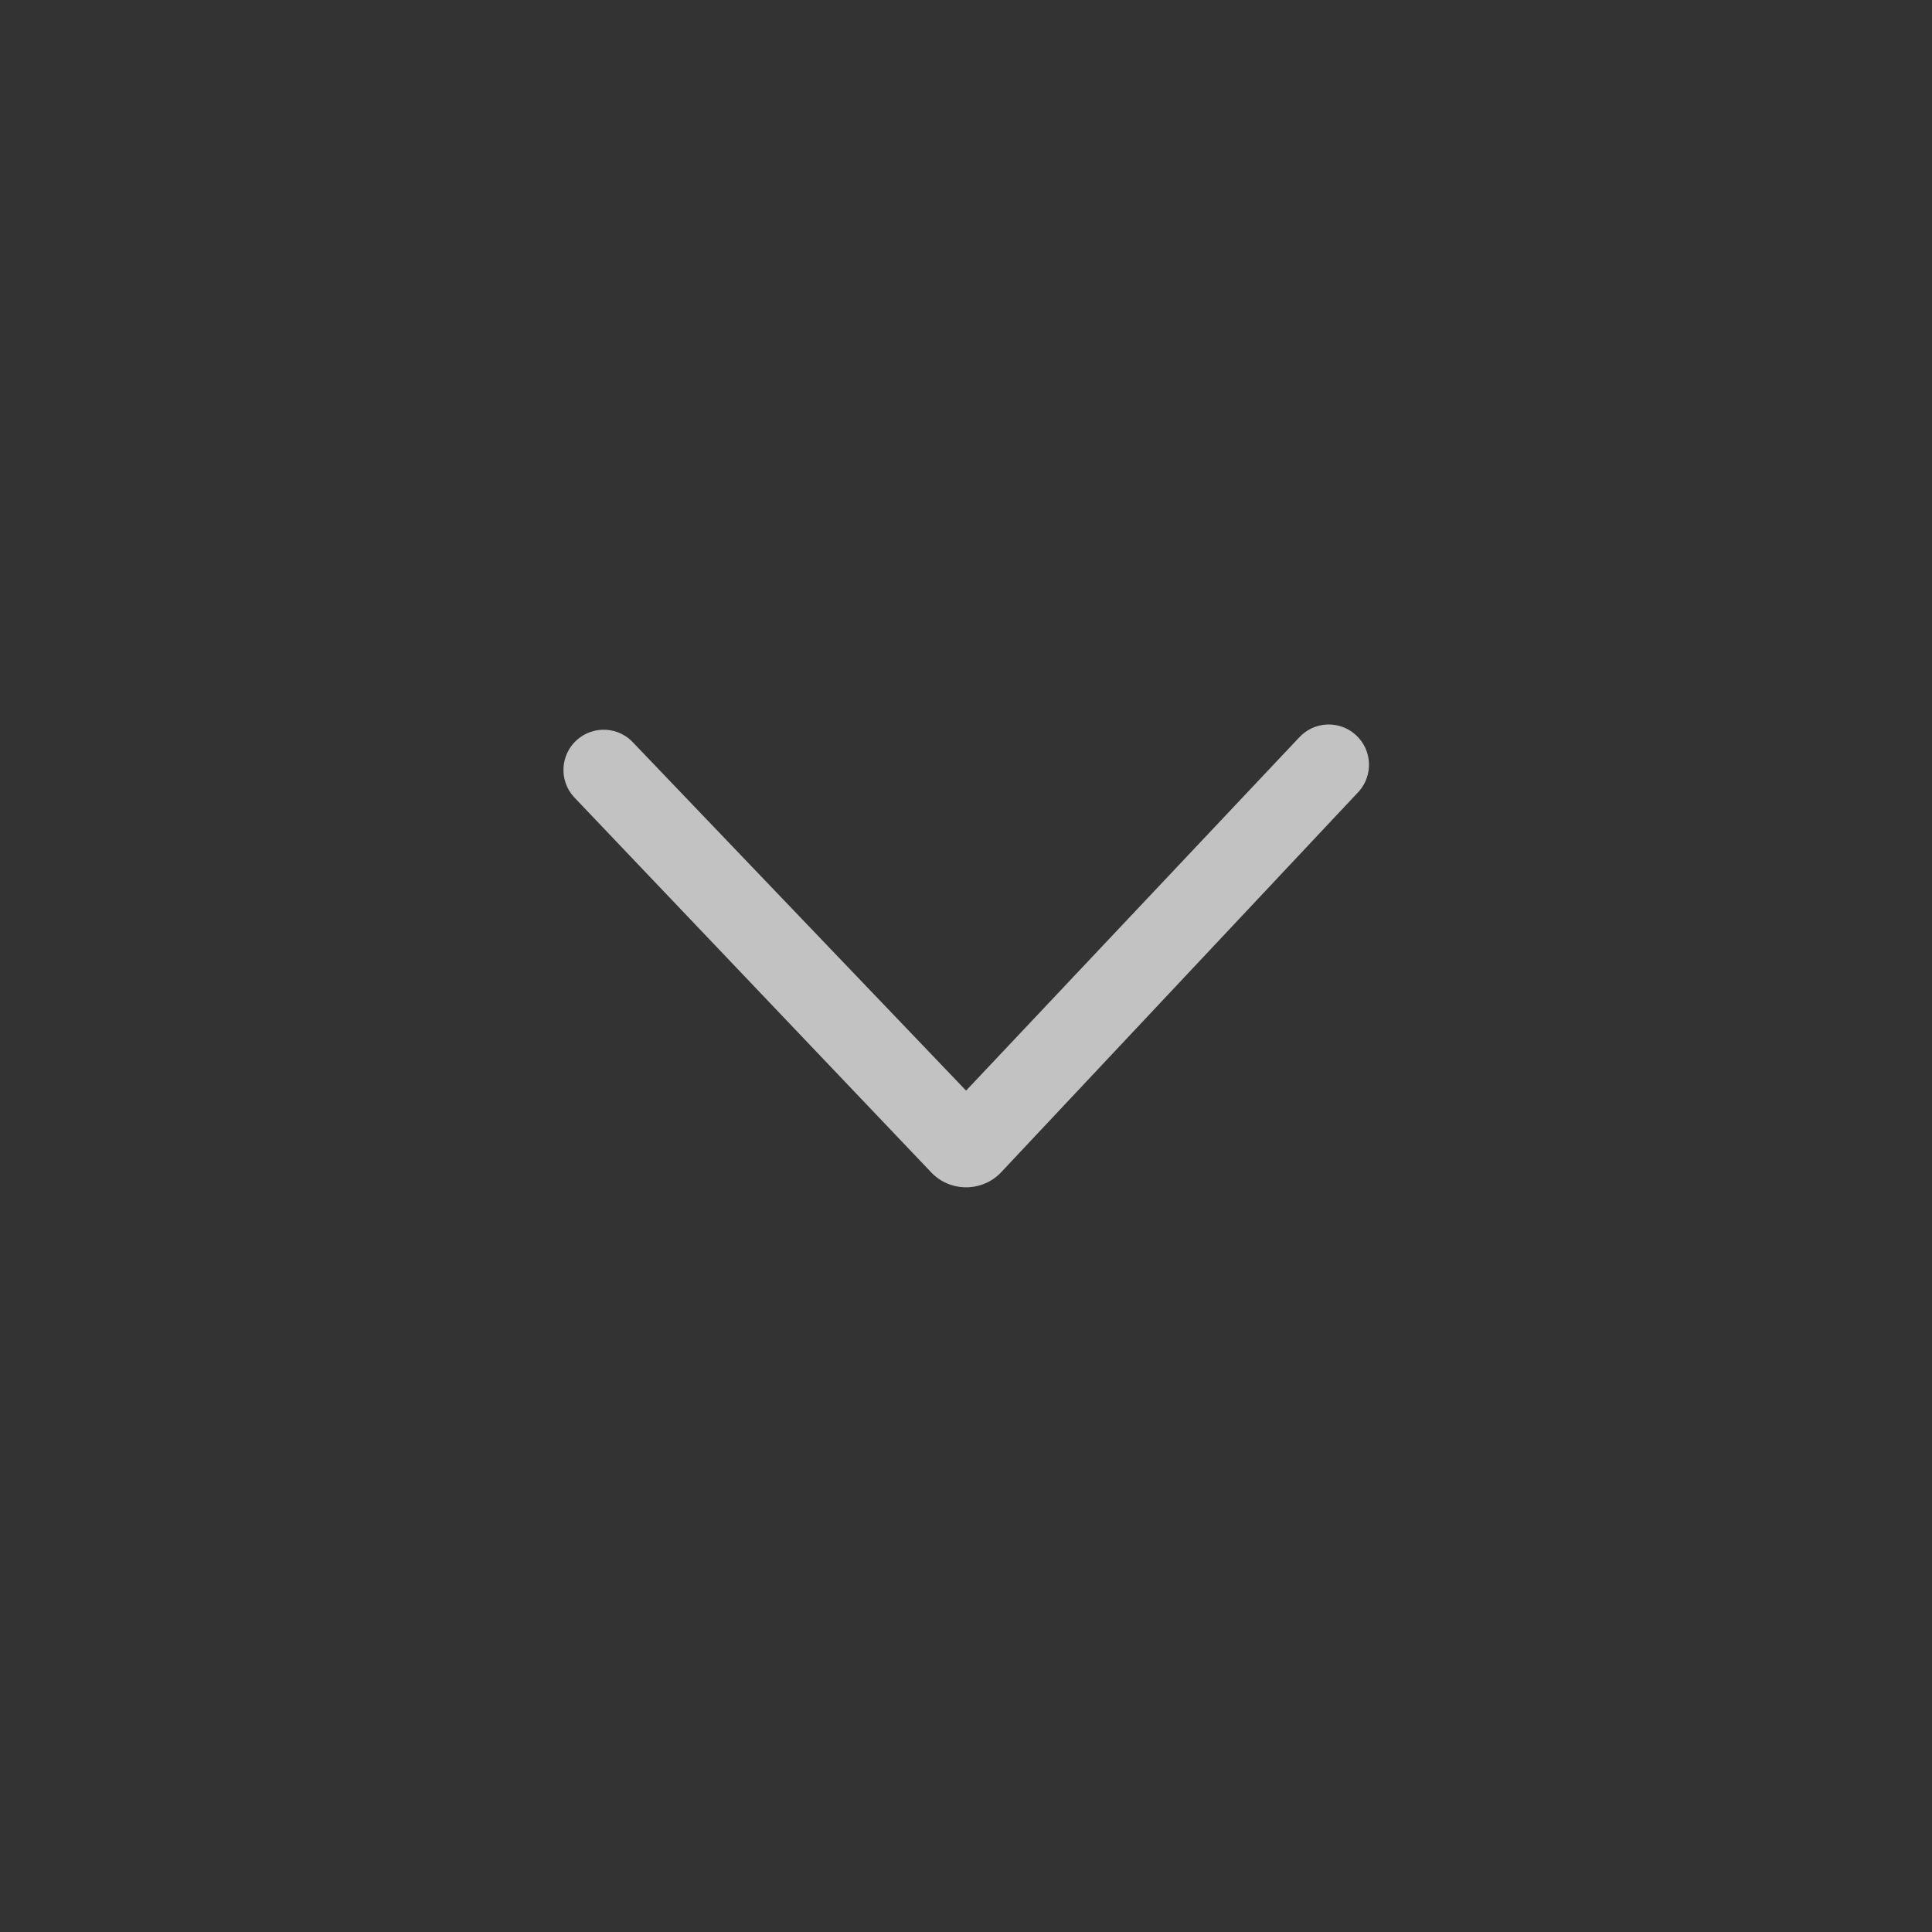 <?xml version="1.0" encoding="UTF-8"?>
<svg width="24px" height="24px" viewBox="0 0 24 24" version="1.1" xmlns="http://www.w3.org/2000/svg" xmlns:xlink="http://www.w3.org/1999/xlink">
    <rect x="0" y="0" width="24" height="24" fill="#333333" stroke="none"/>
    <!-- Generator: Sketch 61.2 (89653) - https://sketch.com -->
    <title>common_angle_down_sm</title>
    <desc>Created with Sketch.</desc>
    <g id="common_angle_down_sm" stroke="none" stroke-width="1" fill="none" fill-rule="evenodd" fill-opacity="0.7">
        <g transform="translate(6, 9)" fill="#FFFFFF" fill-rule="nonzero" id="Color">
            <g transform="translate(5.506, 3) scale(-1, 1) translate(-5.506, -3) translate(0.006, -0)">
                <path d="M0.874,0.168 C0.69,-0.039 0.374,-0.057 0.168,0.126 C-0.039,0.31 -0.057,0.626 0.126,0.832 L4.556,5.548 C4.776,5.796 5.156,5.818 5.403,5.598 C5.429,5.574 5.429,5.574 5.453,5.548 L9.88,0.897 C10.064,0.691 10.045,0.375 9.839,0.191 C9.632,0.008 9.316,0.026 9.133,0.233 L5.005,4.548 L0.874,0.168 Z" id="path-1"></path>
            </g>
        </g>
    </g>
</svg>